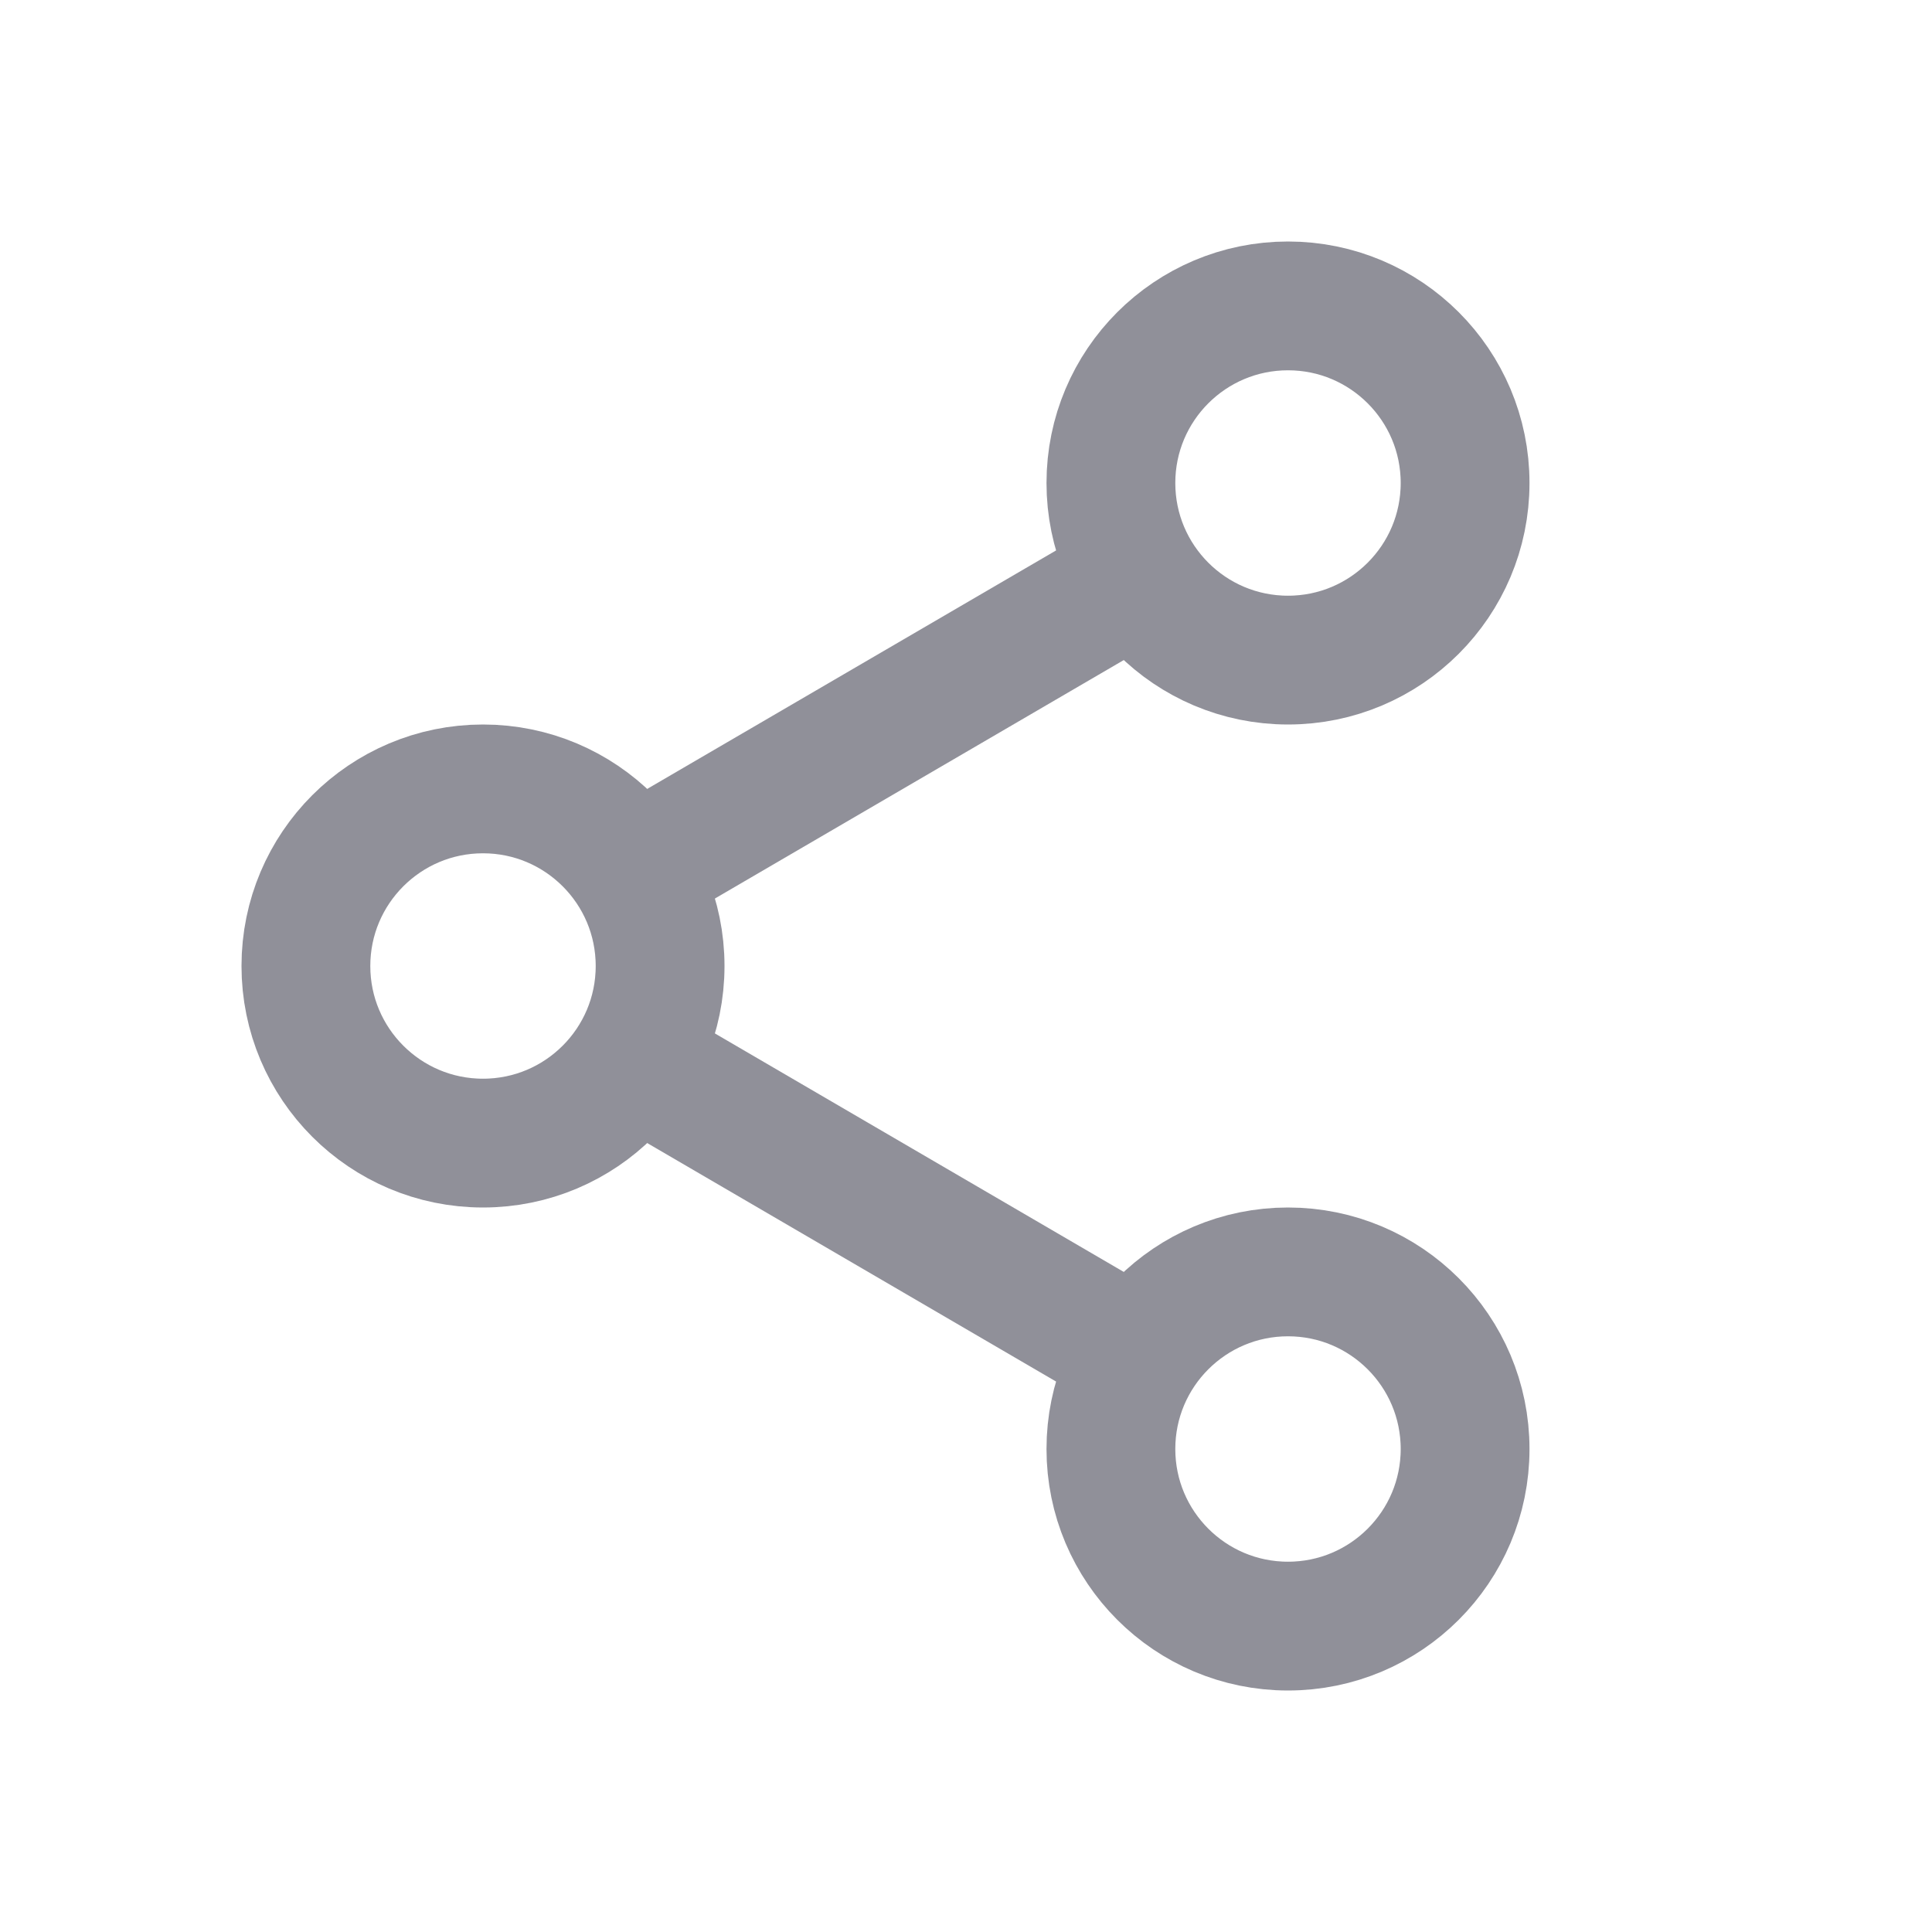 <svg xmlns="http://www.w3.org/2000/svg" width="24" height="24" viewBox="0 0 24 24">
    <g fill="none" fill-rule="evenodd">
        <path d="M0 0H24V24H0z" transform="rotate(180 12 12)"/>
        <circle cx="6" cy="12" r="2.2" stroke="#909099" stroke-width="1.6"/>
        <circle cx="16" cy="6" r="2.2" stroke="#909099" stroke-width="1.6"/>
        <path stroke="#909099" stroke-width="1.6" d="M14 7.25L7.999 10.75M14 16.75L8 13.25"/>
        <circle cx="16" cy="18" r="2.2" stroke="#909099" stroke-width="1.6"/>
    </g>
</svg>
